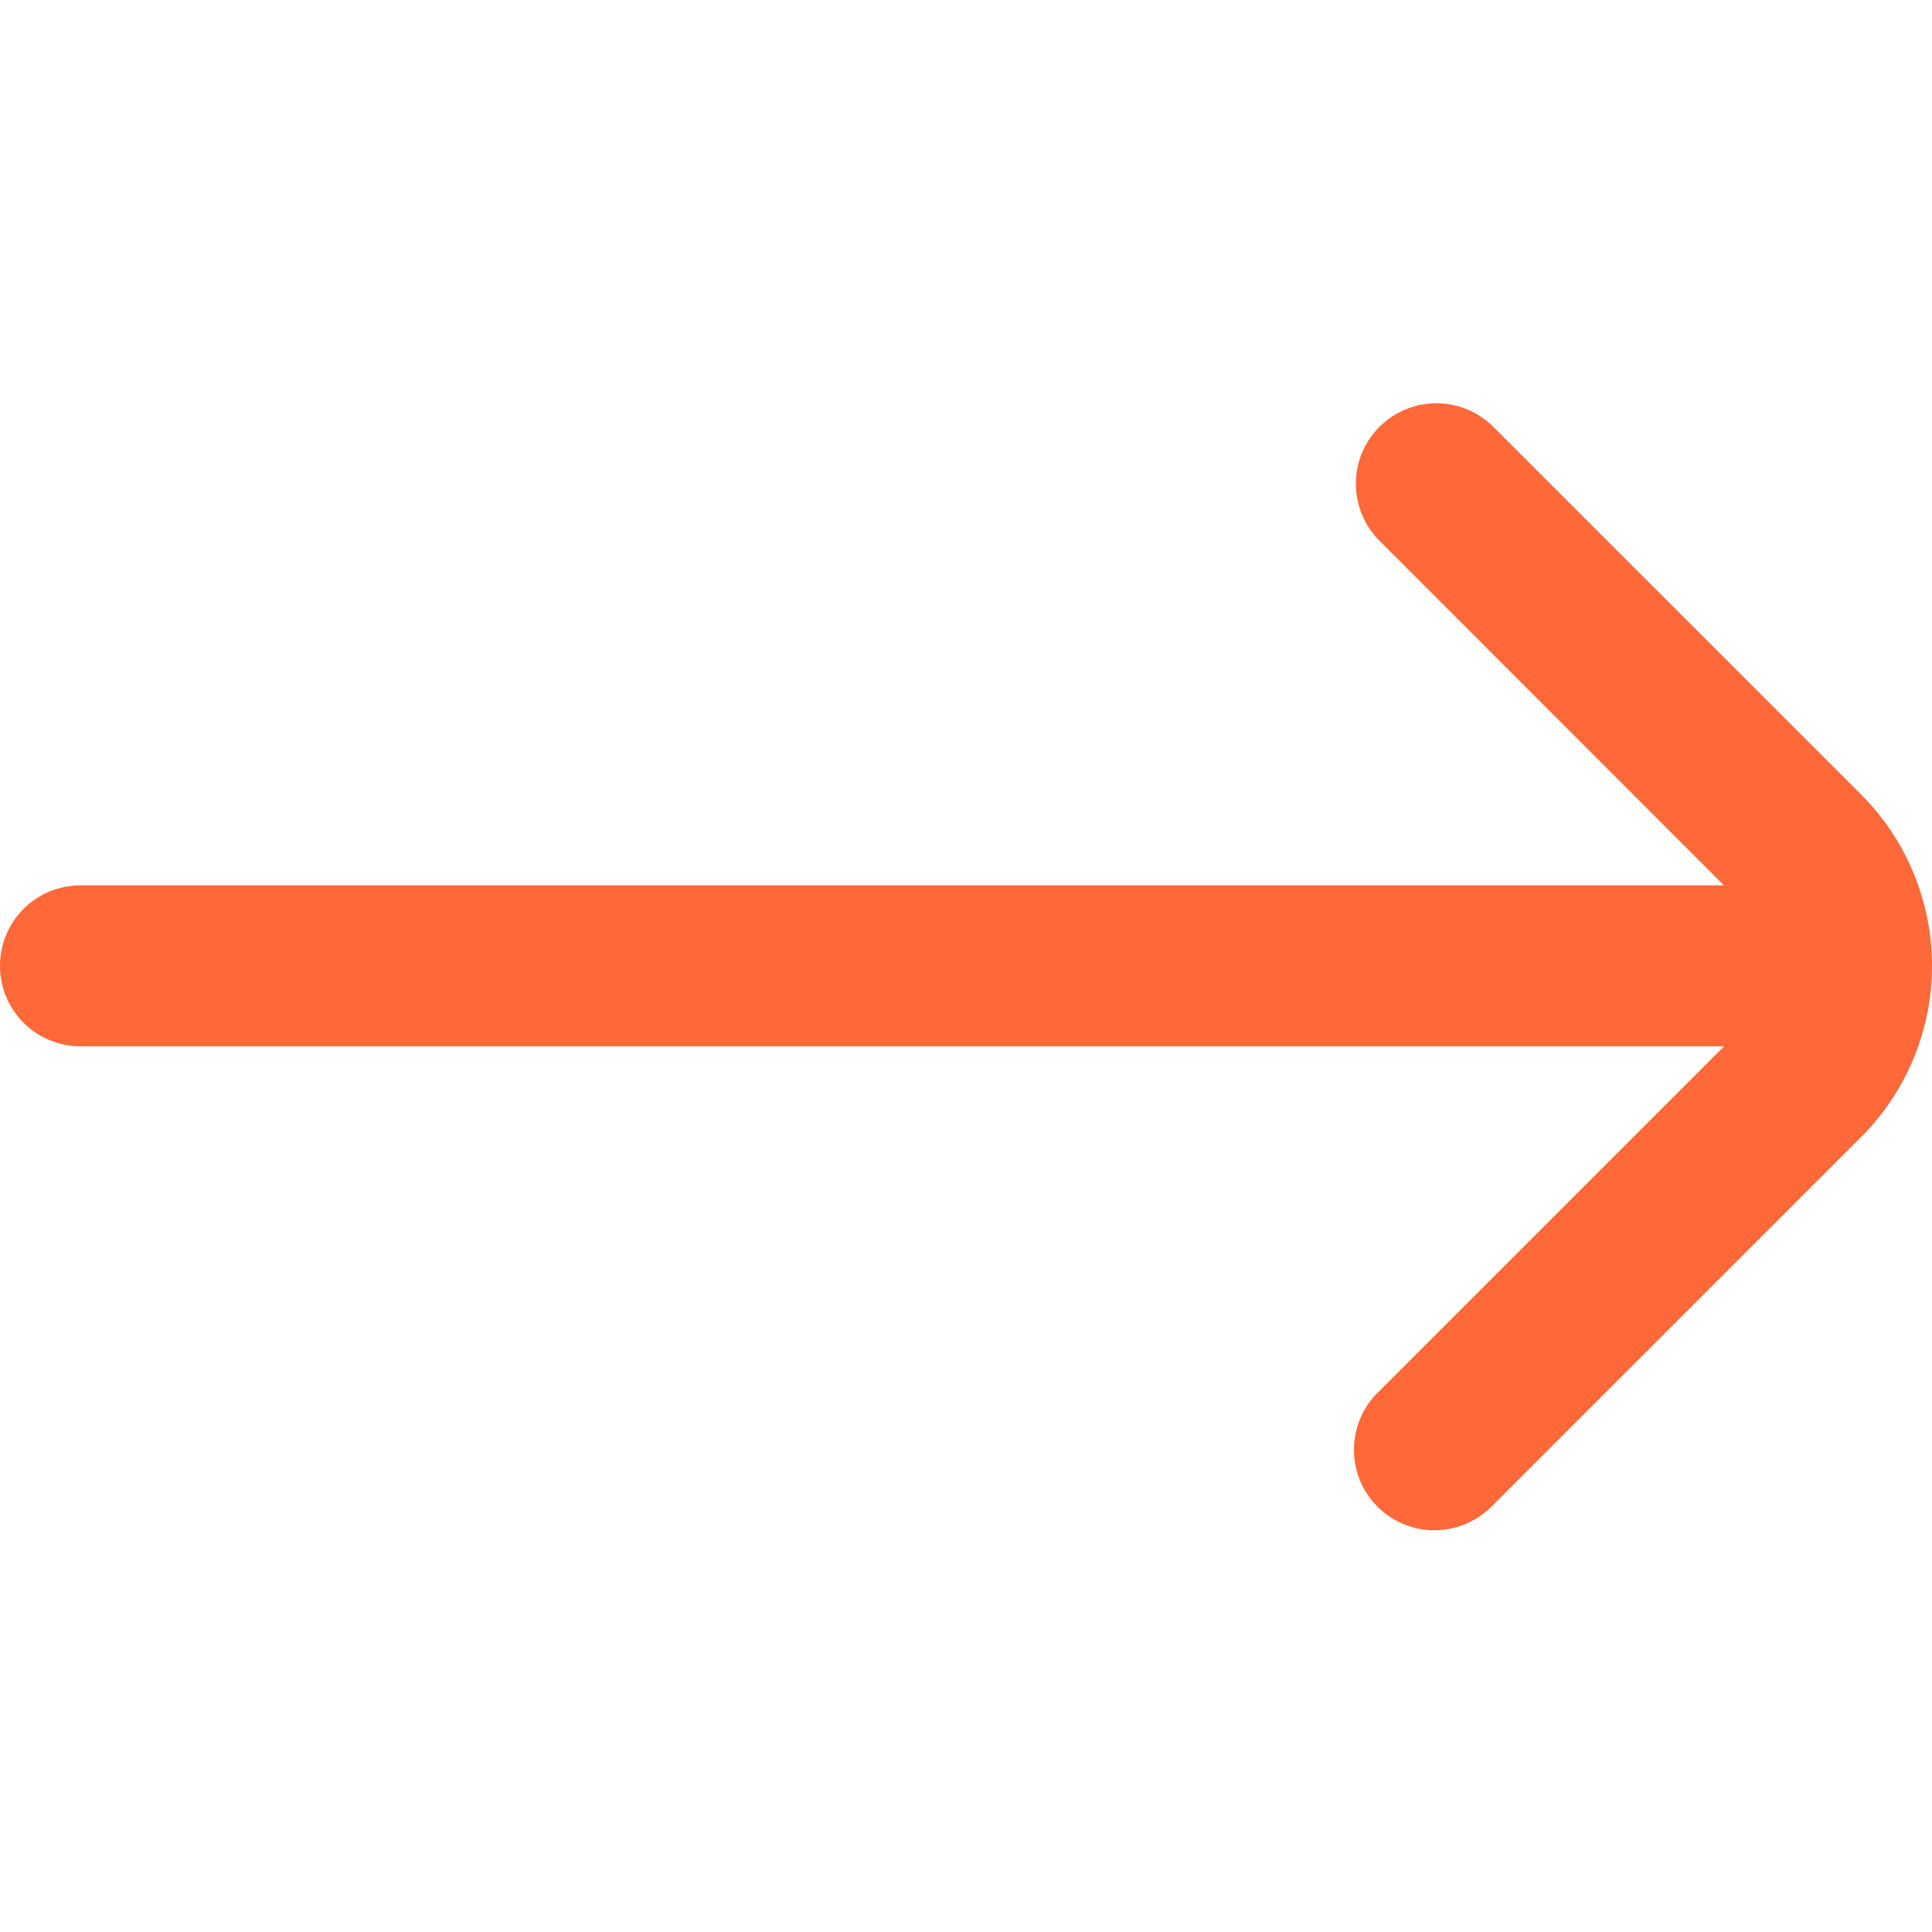 <svg width="16" height="16" viewBox="0 0 16 16" fill="none" xmlns="http://www.w3.org/2000/svg">
<g clip-path="url(#clip0)">
<path d="M12.359 12.47L15.417 9.412C15.79 9.037 16 8.528 16 7.998C16 7.468 15.79 6.96 15.417 6.584L12.359 3.527C12.233 3.406 12.065 3.338 11.89 3.34C11.715 3.341 11.548 3.412 11.424 3.535C11.3 3.659 11.23 3.826 11.229 4.001C11.227 4.176 11.295 4.344 11.416 4.47L14.277 7.332H0.667C0.49 7.332 0.32 7.402 0.195 7.527C0.07 7.652 0 7.822 0 7.998C0 8.175 0.07 8.345 0.195 8.47C0.32 8.595 0.49 8.665 0.667 8.665H14.278L11.416 11.527C11.352 11.588 11.302 11.662 11.267 11.743C11.232 11.825 11.213 11.912 11.213 12.001C11.212 12.089 11.229 12.177 11.262 12.259C11.296 12.341 11.345 12.415 11.408 12.478C11.47 12.54 11.545 12.59 11.627 12.623C11.709 12.657 11.796 12.674 11.885 12.673C11.973 12.672 12.061 12.654 12.142 12.619C12.224 12.584 12.297 12.533 12.359 12.47Z" fill="#FF6838"/>
</g>
<defs>
<clipPath id="clip0">
<rect width="16" height="16" fill="white"/>
</clipPath>
</defs>
</svg>
